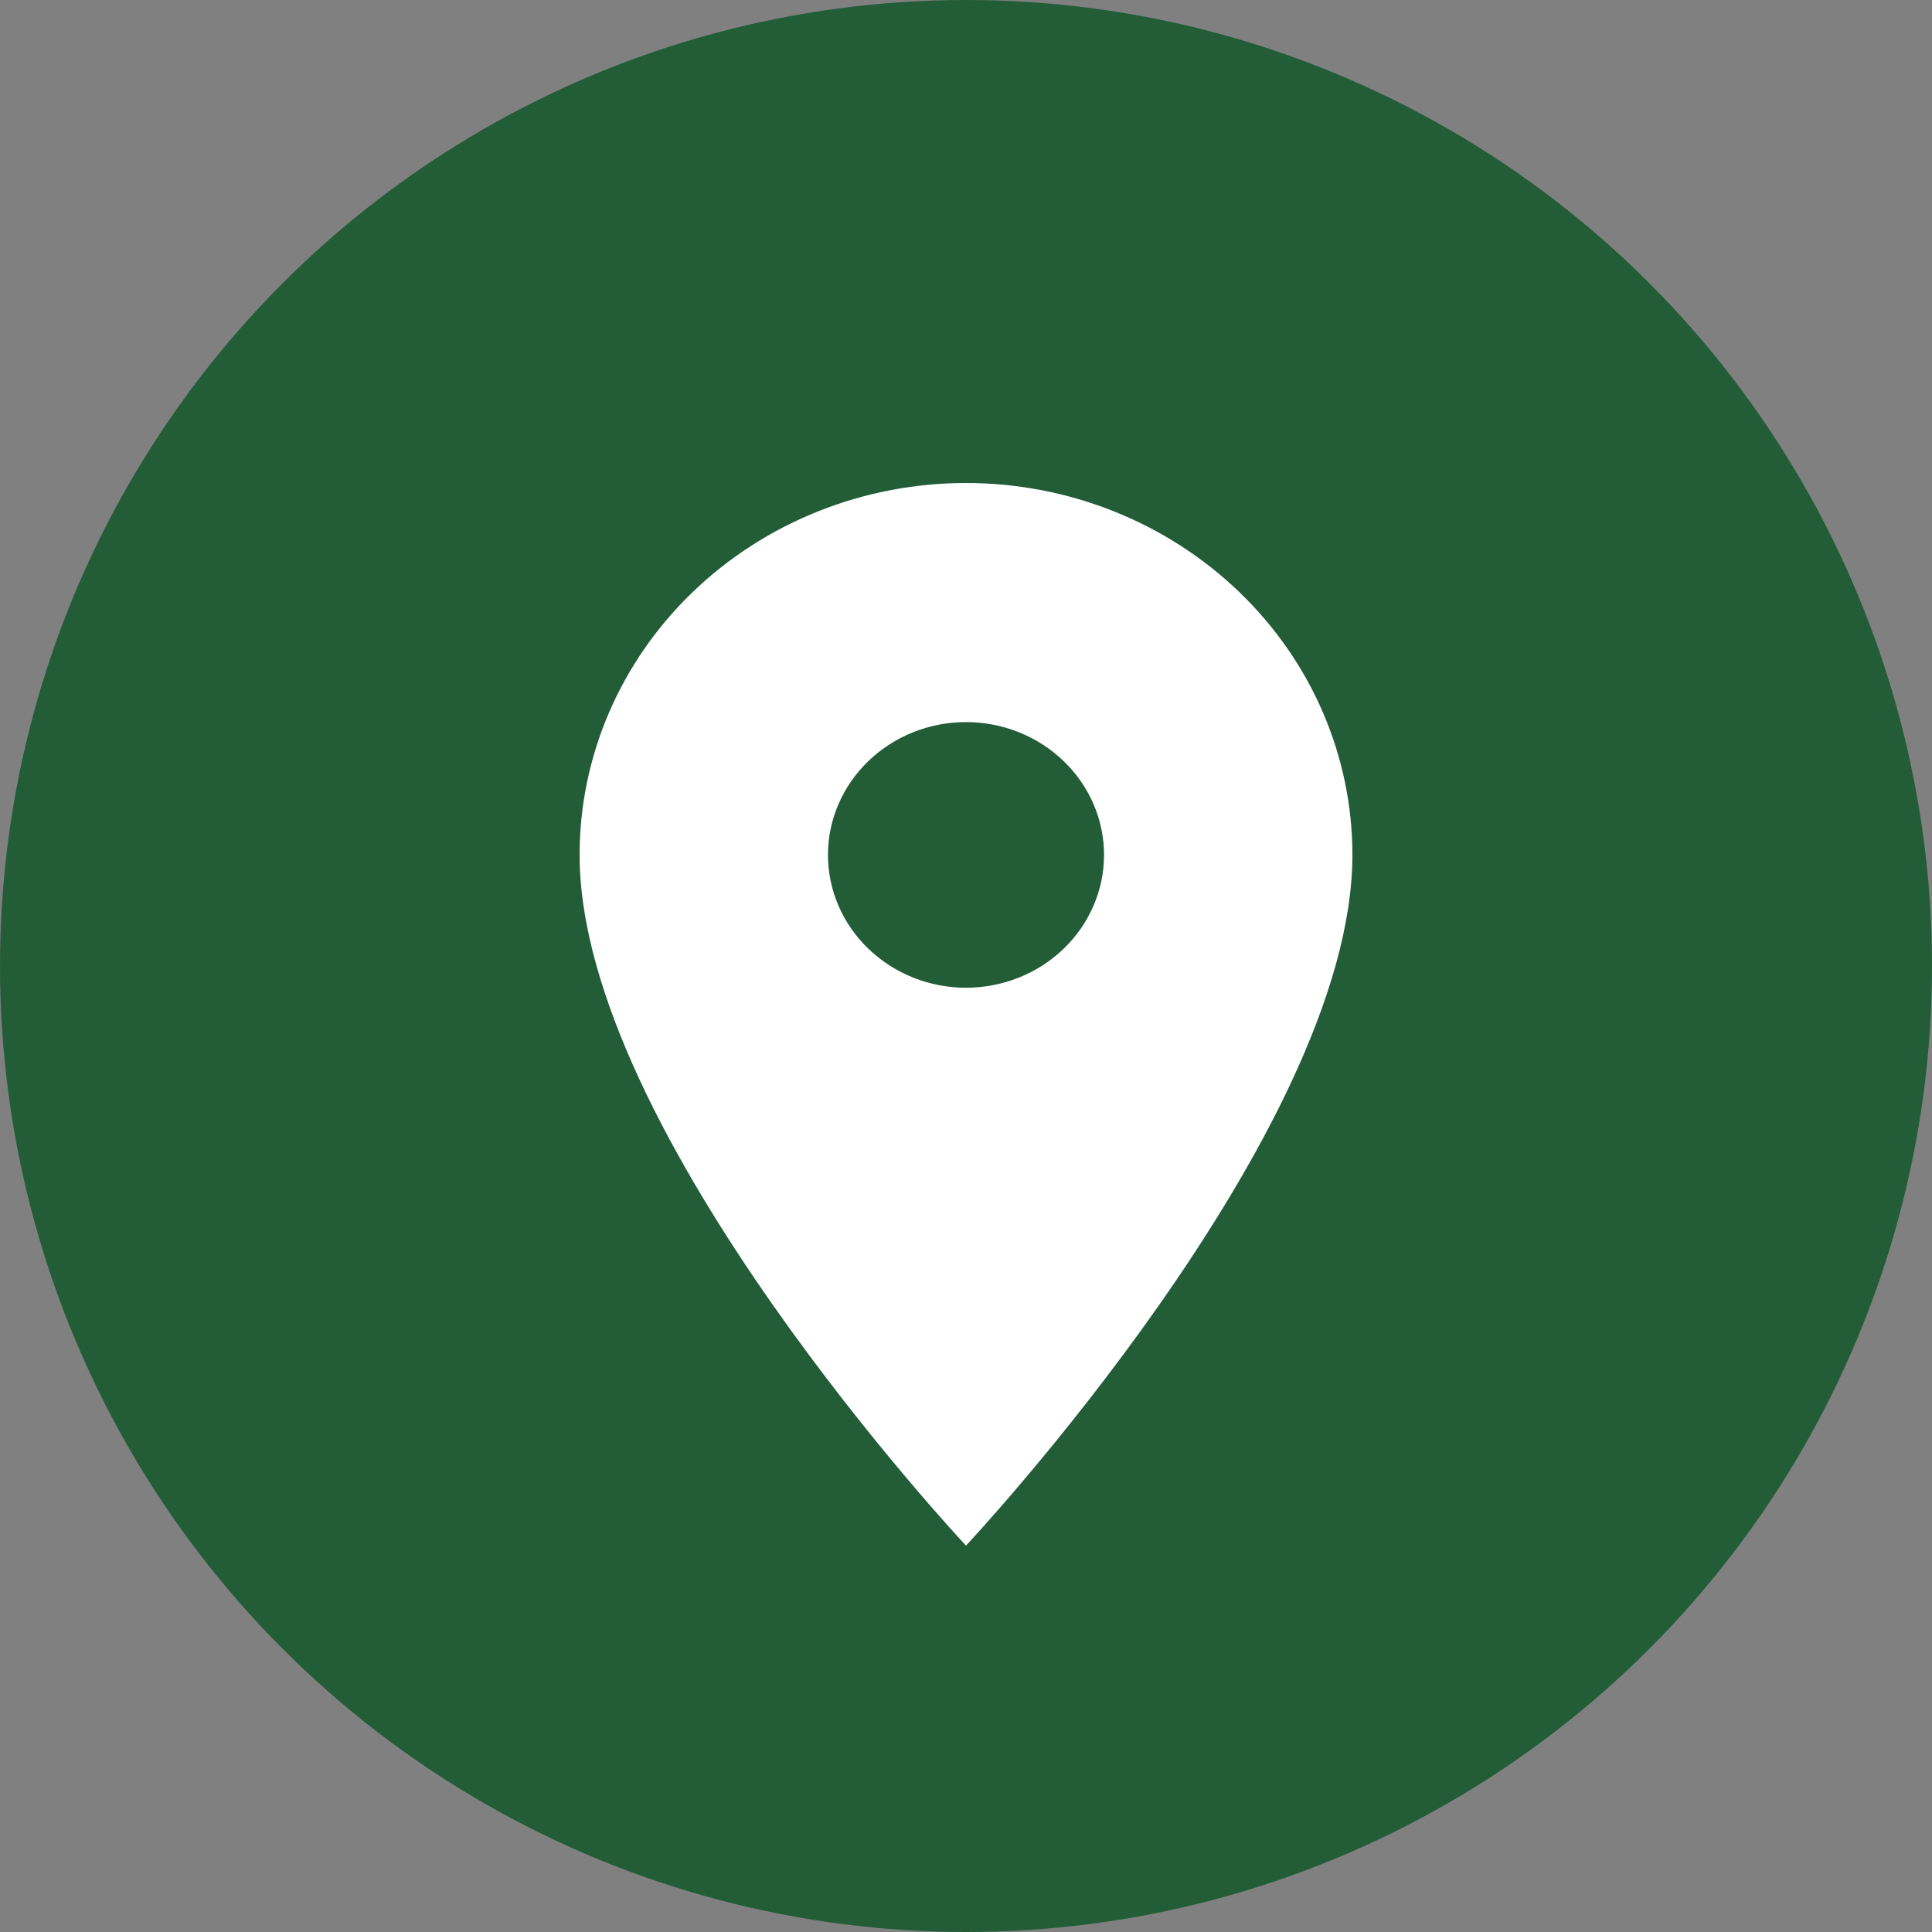 <svg width="20" height="20" viewBox="0 0 20 20" fill="none" xmlns="http://www.w3.org/2000/svg">
<rect x="0" y="0" width="20" height="20" fill="#808080" stroke="none"/>
<circle cx="10" cy="10" r="10" fill="#225D38"/>
<path d="M10 10.225C9.621 10.225 9.258 10.08 8.99 9.822C8.722 9.564 8.571 9.215 8.571 8.85C8.571 8.485 8.722 8.136 8.99 7.878C9.258 7.62 9.621 7.475 10 7.475C10.379 7.475 10.742 7.62 11.01 7.878C11.278 8.136 11.429 8.485 11.429 8.85C11.429 9.031 11.392 9.209 11.32 9.376C11.248 9.543 11.143 9.695 11.01 9.822C10.877 9.95 10.72 10.051 10.547 10.12C10.373 10.189 10.188 10.225 10 10.225ZM10 5C8.939 5 7.922 5.406 7.172 6.128C6.421 6.85 6 7.829 6 8.85C6 11.738 10 16 10 16C10 16 14 11.738 14 8.85C14 7.829 13.579 6.85 12.828 6.128C12.078 5.406 11.061 5 10 5Z" fill="white"/>
</svg>
